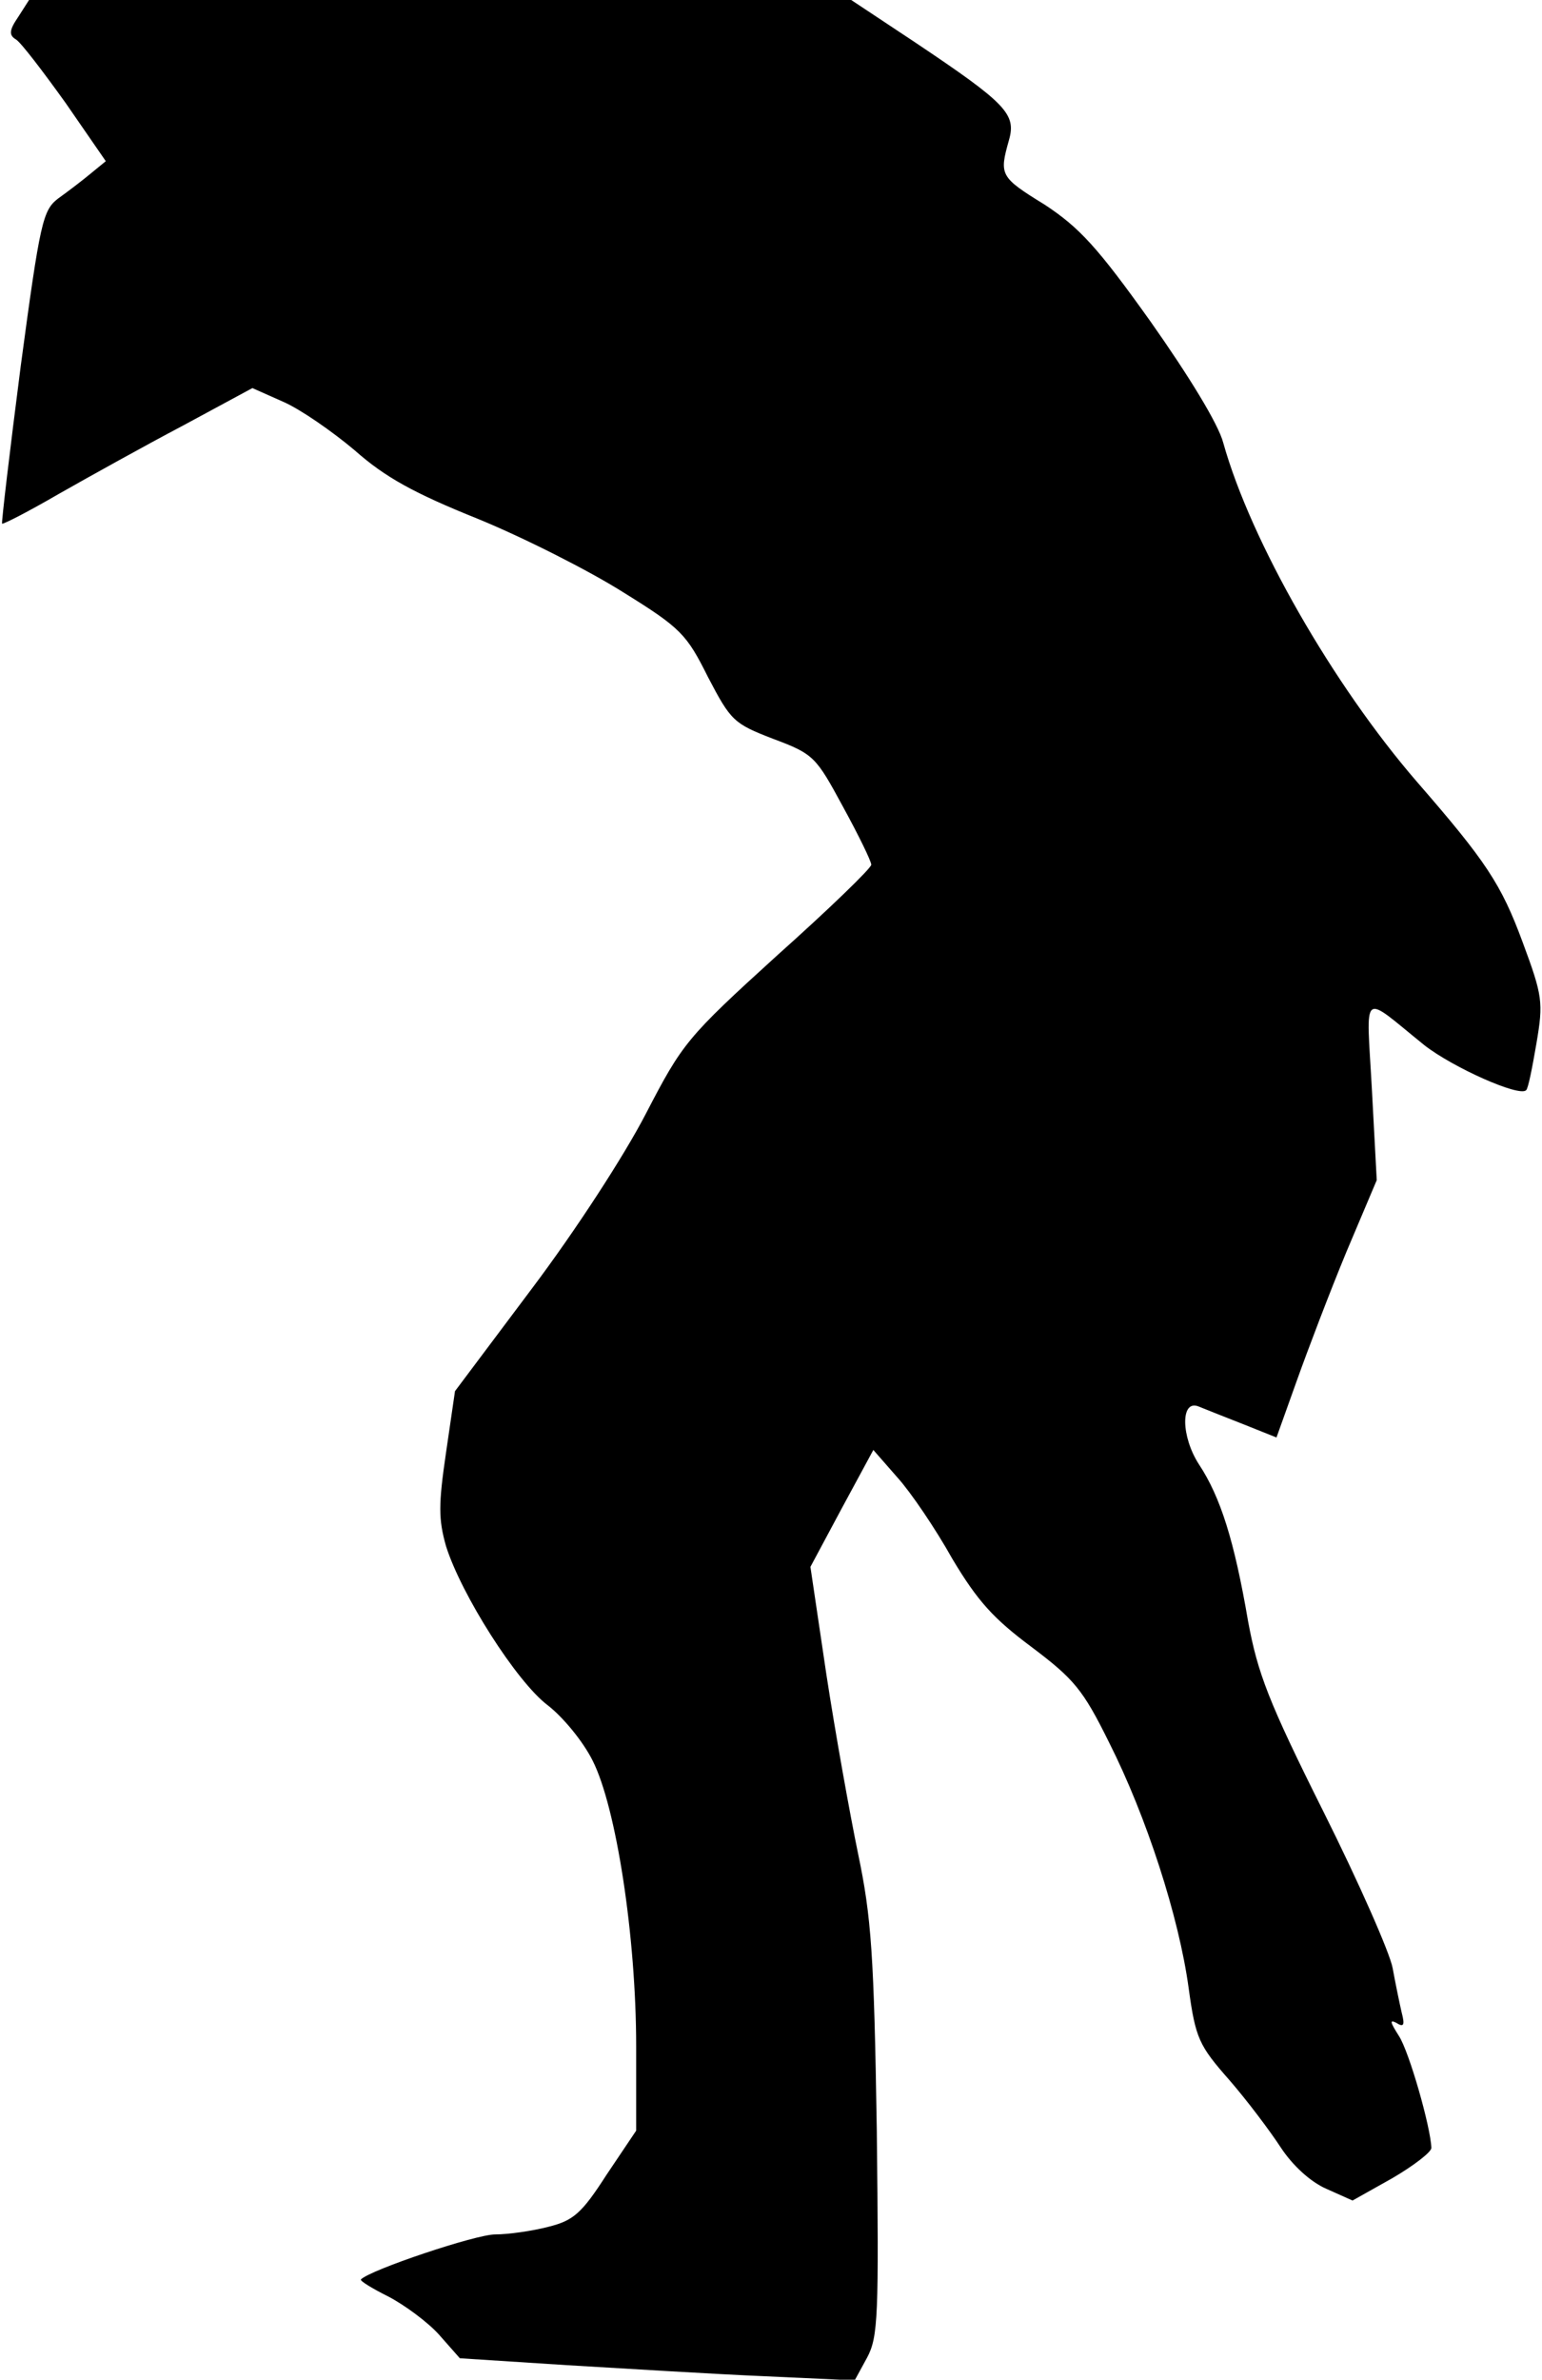 <?xml version="1.0" standalone="no"?>
<!DOCTYPE svg PUBLIC "-//W3C//DTD SVG 20010904//EN"
 "http://www.w3.org/TR/2001/REC-SVG-20010904/DTD/svg10.dtd">
<svg version="1.0" xmlns="http://www.w3.org/2000/svg"
 width="223pt" height="344pt" viewBox="0 0 223 344"
 preserveAspectRatio="xMidYMid meet">
<g transform="translate(0,344) scale(0.1,-0.1)"
fill="#000000" stroke="none">
<path fill="#000000" stroke="none" d="M26 3415 c-13 -19 -13 -26 -3 -32 7 -4
39 -46 72 -92 l58 -84 -22 -18 c-12 -10 -33 -26 -47 -36 -22 -17 -26 -33 -54
-242 -16 -124 -28 -226 -27 -228 2 -1 39 18 82 43 44 25 125 70 180 99 l100
54 45 -20 c25 -11 71 -43 103 -70 44 -39 86 -62 178 -99 66 -27 161 -75 210
-106 84 -52 92 -61 123 -123 33 -63 37 -67 94 -89 59 -22 62 -26 101 -98 23
-42 41 -79 41 -84 0 -5 -61 -64 -136 -131 -131 -119 -137 -127 -190 -229 -31
-60 -101 -168 -165 -253 l-111 -148 -13 -89 c-11 -75 -11 -96 0 -135 22 -70
102 -196 147 -230 22 -17 51 -52 65 -80 34 -67 63 -254 63 -413 l0 -122 -43
-64 c-36 -56 -48 -66 -84 -75 -23 -6 -58 -11 -77 -11 -28 0 -180 -51 -194 -65
-2 -2 16 -13 40 -25 23 -12 57 -37 73 -55 l30 -34 155 -10 c85 -5 214 -13 286
-16 l130 -6 18 33 c16 30 17 60 14 328 -4 256 -8 309 -27 400 -12 58 -33 175
-46 260 l-23 155 45 84 46 85 35 -40 c19 -21 55 -74 79 -117 37 -62 60 -87
115 -128 61 -46 74 -61 112 -138 54 -107 101 -252 115 -355 10 -73 15 -83 59
-133 26 -30 59 -74 74 -97 17 -26 43 -50 66 -60 l38 -17 57 32 c31 18 57 38
57 44 -1 30 -32 139 -47 162 -12 19 -14 24 -4 19 11 -7 13 -4 8 15 -3 13 -9
42 -13 64 -4 22 -49 124 -100 226 -80 160 -95 200 -109 275 -20 117 -40 180
-71 227 -26 40 -27 94 -1 84 7 -3 35 -14 63 -25 l50 -20 29 81 c16 45 48 129
72 187 l44 104 -7 131 c-8 147 -17 139 76 64 41 -32 137 -75 147 -65 3 2 9 33
15 68 10 59 9 68 -20 146 -31 84 -53 117 -153 232 -121 140 -240 347 -280 490
-7 27 -50 97 -105 175 -77 108 -103 136 -153 169 -65 40 -66 43 -52 93 11 38
-3 53 -136 142 l-92 61 -594 0 -595 0 -16 -25z"/>
</g>
</svg>
